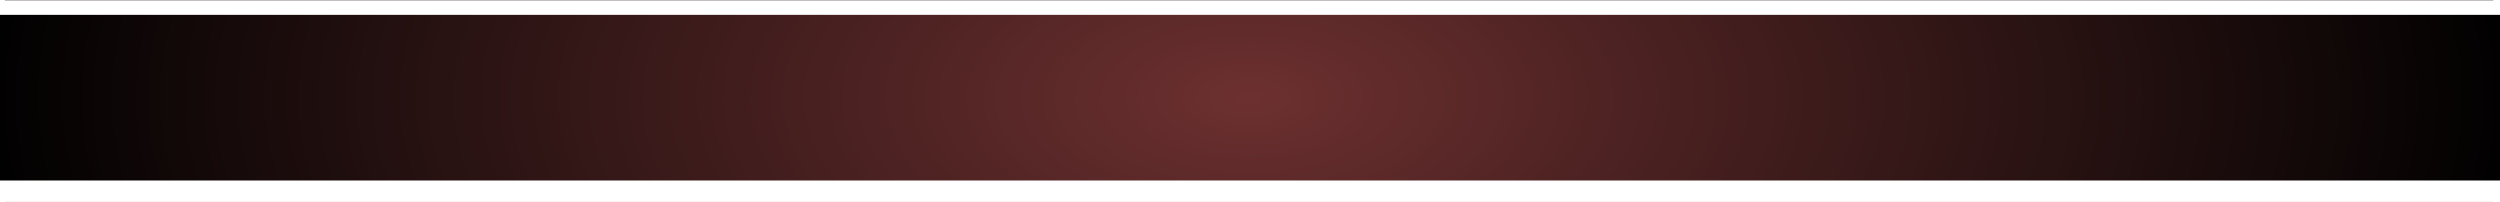<?xml version="1.0" encoding="UTF-8" standalone="no"?>
<svg xmlns:xlink="http://www.w3.org/1999/xlink" height="17.7px" width="218.85px" xmlns="http://www.w3.org/2000/svg">
  <g transform="matrix(1, 0, 0, 1, 78.45, 8.45)">
    <path d="M140.4 -7.15 L140.4 7.35 -78.45 7.35 -78.45 -7.15 140.4 -7.15" fill="url(#gradient0)" fill-rule="evenodd" stroke="none"/>
    <path d="M139.8 -8.45 L-78.0 -8.45" fill="none" stroke="#220f0f" stroke-linecap="round" stroke-linejoin="round" stroke-width="0.05"/>
    <path d="M139.8 9.25 L-78.0 9.25" fill="none" stroke="#964343" stroke-linecap="round" stroke-linejoin="round" stroke-width="0.05"/>
  </g>
  <defs>
    <radialGradient cx="0" cy="0" gradientTransform="matrix(0.136, 0.0, 0.0, 0.068, 30.95, 0.1)" gradientUnits="userSpaceOnUse" id="gradient0" r="819.2" spreadMethod="pad">
      <stop offset="0.0" stop-color="#6d3030"/>
      <stop offset="0.827" stop-color="#140909"/>
      <stop offset="1.0" stop-color="#000000"/>
    </radialGradient>
  </defs>
</svg>
